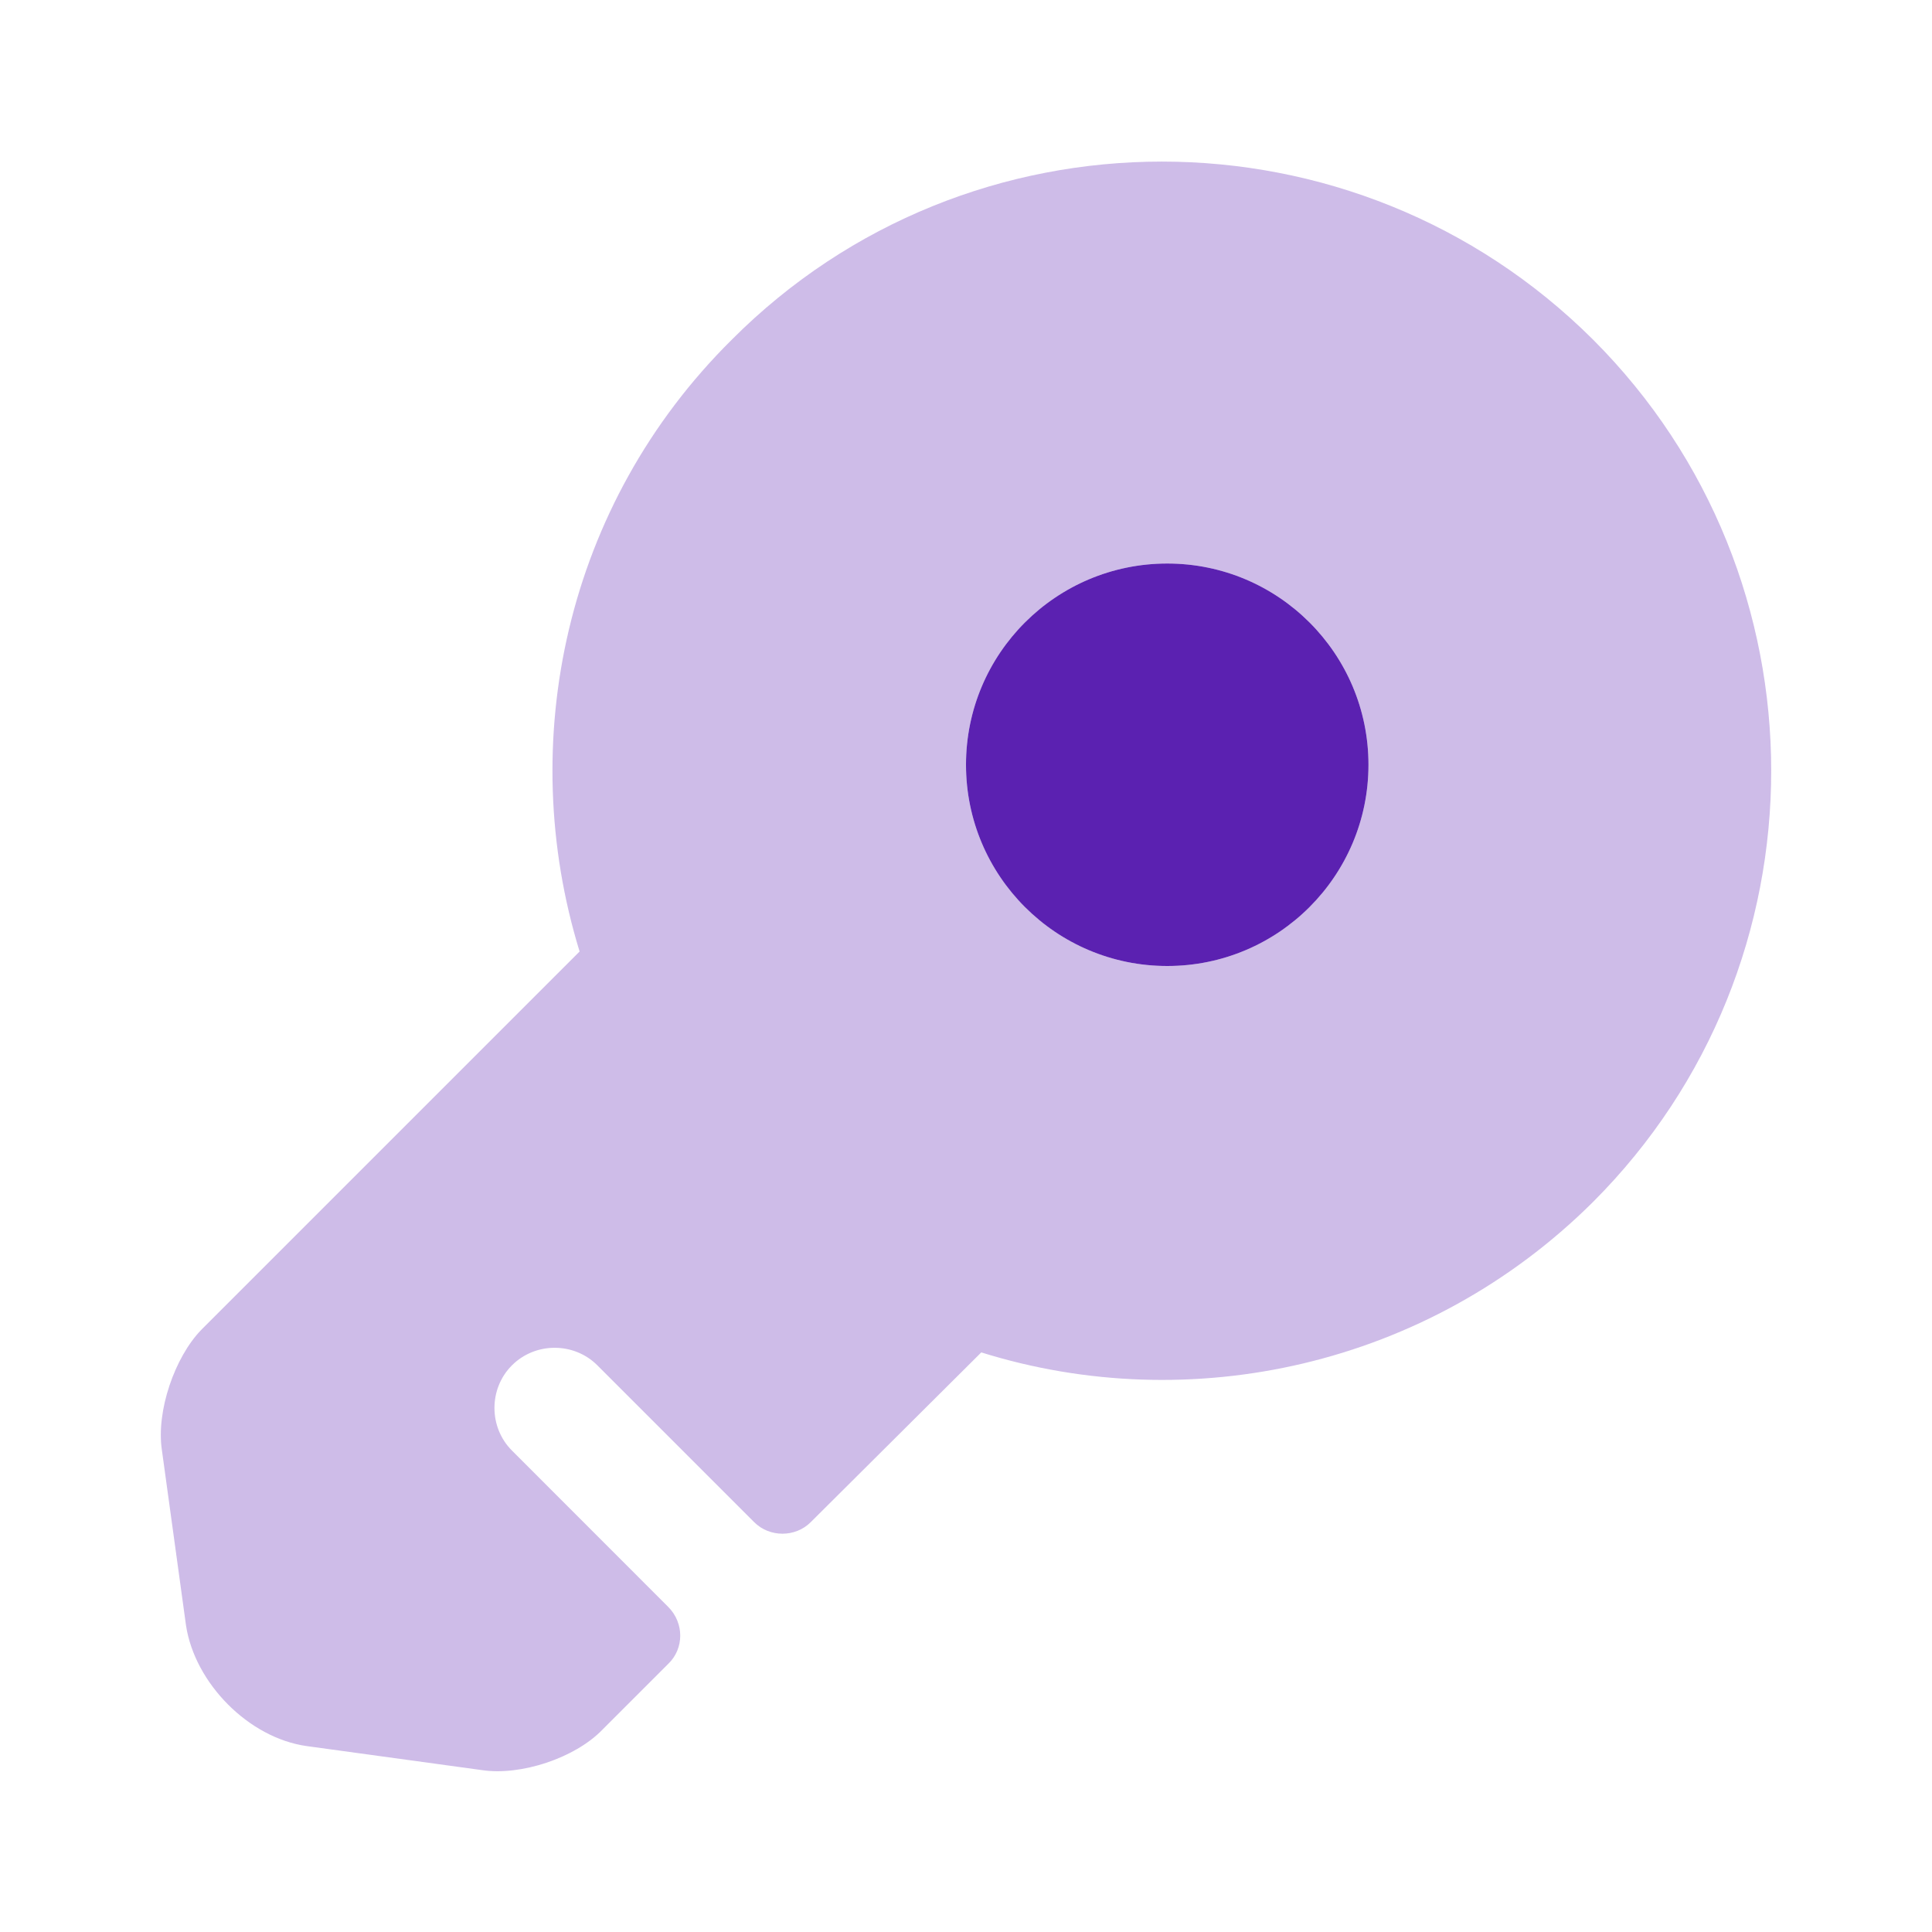 <svg width="22" height="22" viewBox="0 0 22 22" fill="none" xmlns="http://www.w3.org/2000/svg">
<path opacity="0.3" d="M18.141 3.868C15.428 1.164 11.028 1.164 8.333 3.868C6.435 5.747 5.867 8.452 6.6 10.835L2.292 15.143C1.989 15.455 1.778 16.069 1.843 16.509L2.118 18.508C2.218 19.168 2.833 19.791 3.493 19.883L5.491 20.157C5.931 20.222 6.545 20.02 6.857 19.699L7.608 18.948C7.792 18.773 7.792 18.48 7.608 18.297L5.83 16.518C5.564 16.253 5.564 15.812 5.83 15.547C6.096 15.281 6.536 15.281 6.802 15.547L8.589 17.334C8.763 17.508 9.057 17.508 9.231 17.334L11.174 15.4C13.548 16.142 16.253 15.565 18.141 13.686C20.845 10.982 20.845 6.572 18.141 3.868ZM13.292 11C12.027 11 11 9.973 11 8.708C11 7.443 12.027 6.417 13.292 6.417C14.557 6.417 15.583 7.443 15.583 8.708C15.583 9.973 14.557 11 13.292 11Z" fill="#5B21B1"/>
<path d="M13.292 11C14.557 11 15.583 9.974 15.583 8.708C15.583 7.443 14.557 6.417 13.292 6.417C12.026 6.417 11 7.443 11 8.708C11 9.974 12.026 11 13.292 11Z" fill="#5B21B1"/>
</svg>
